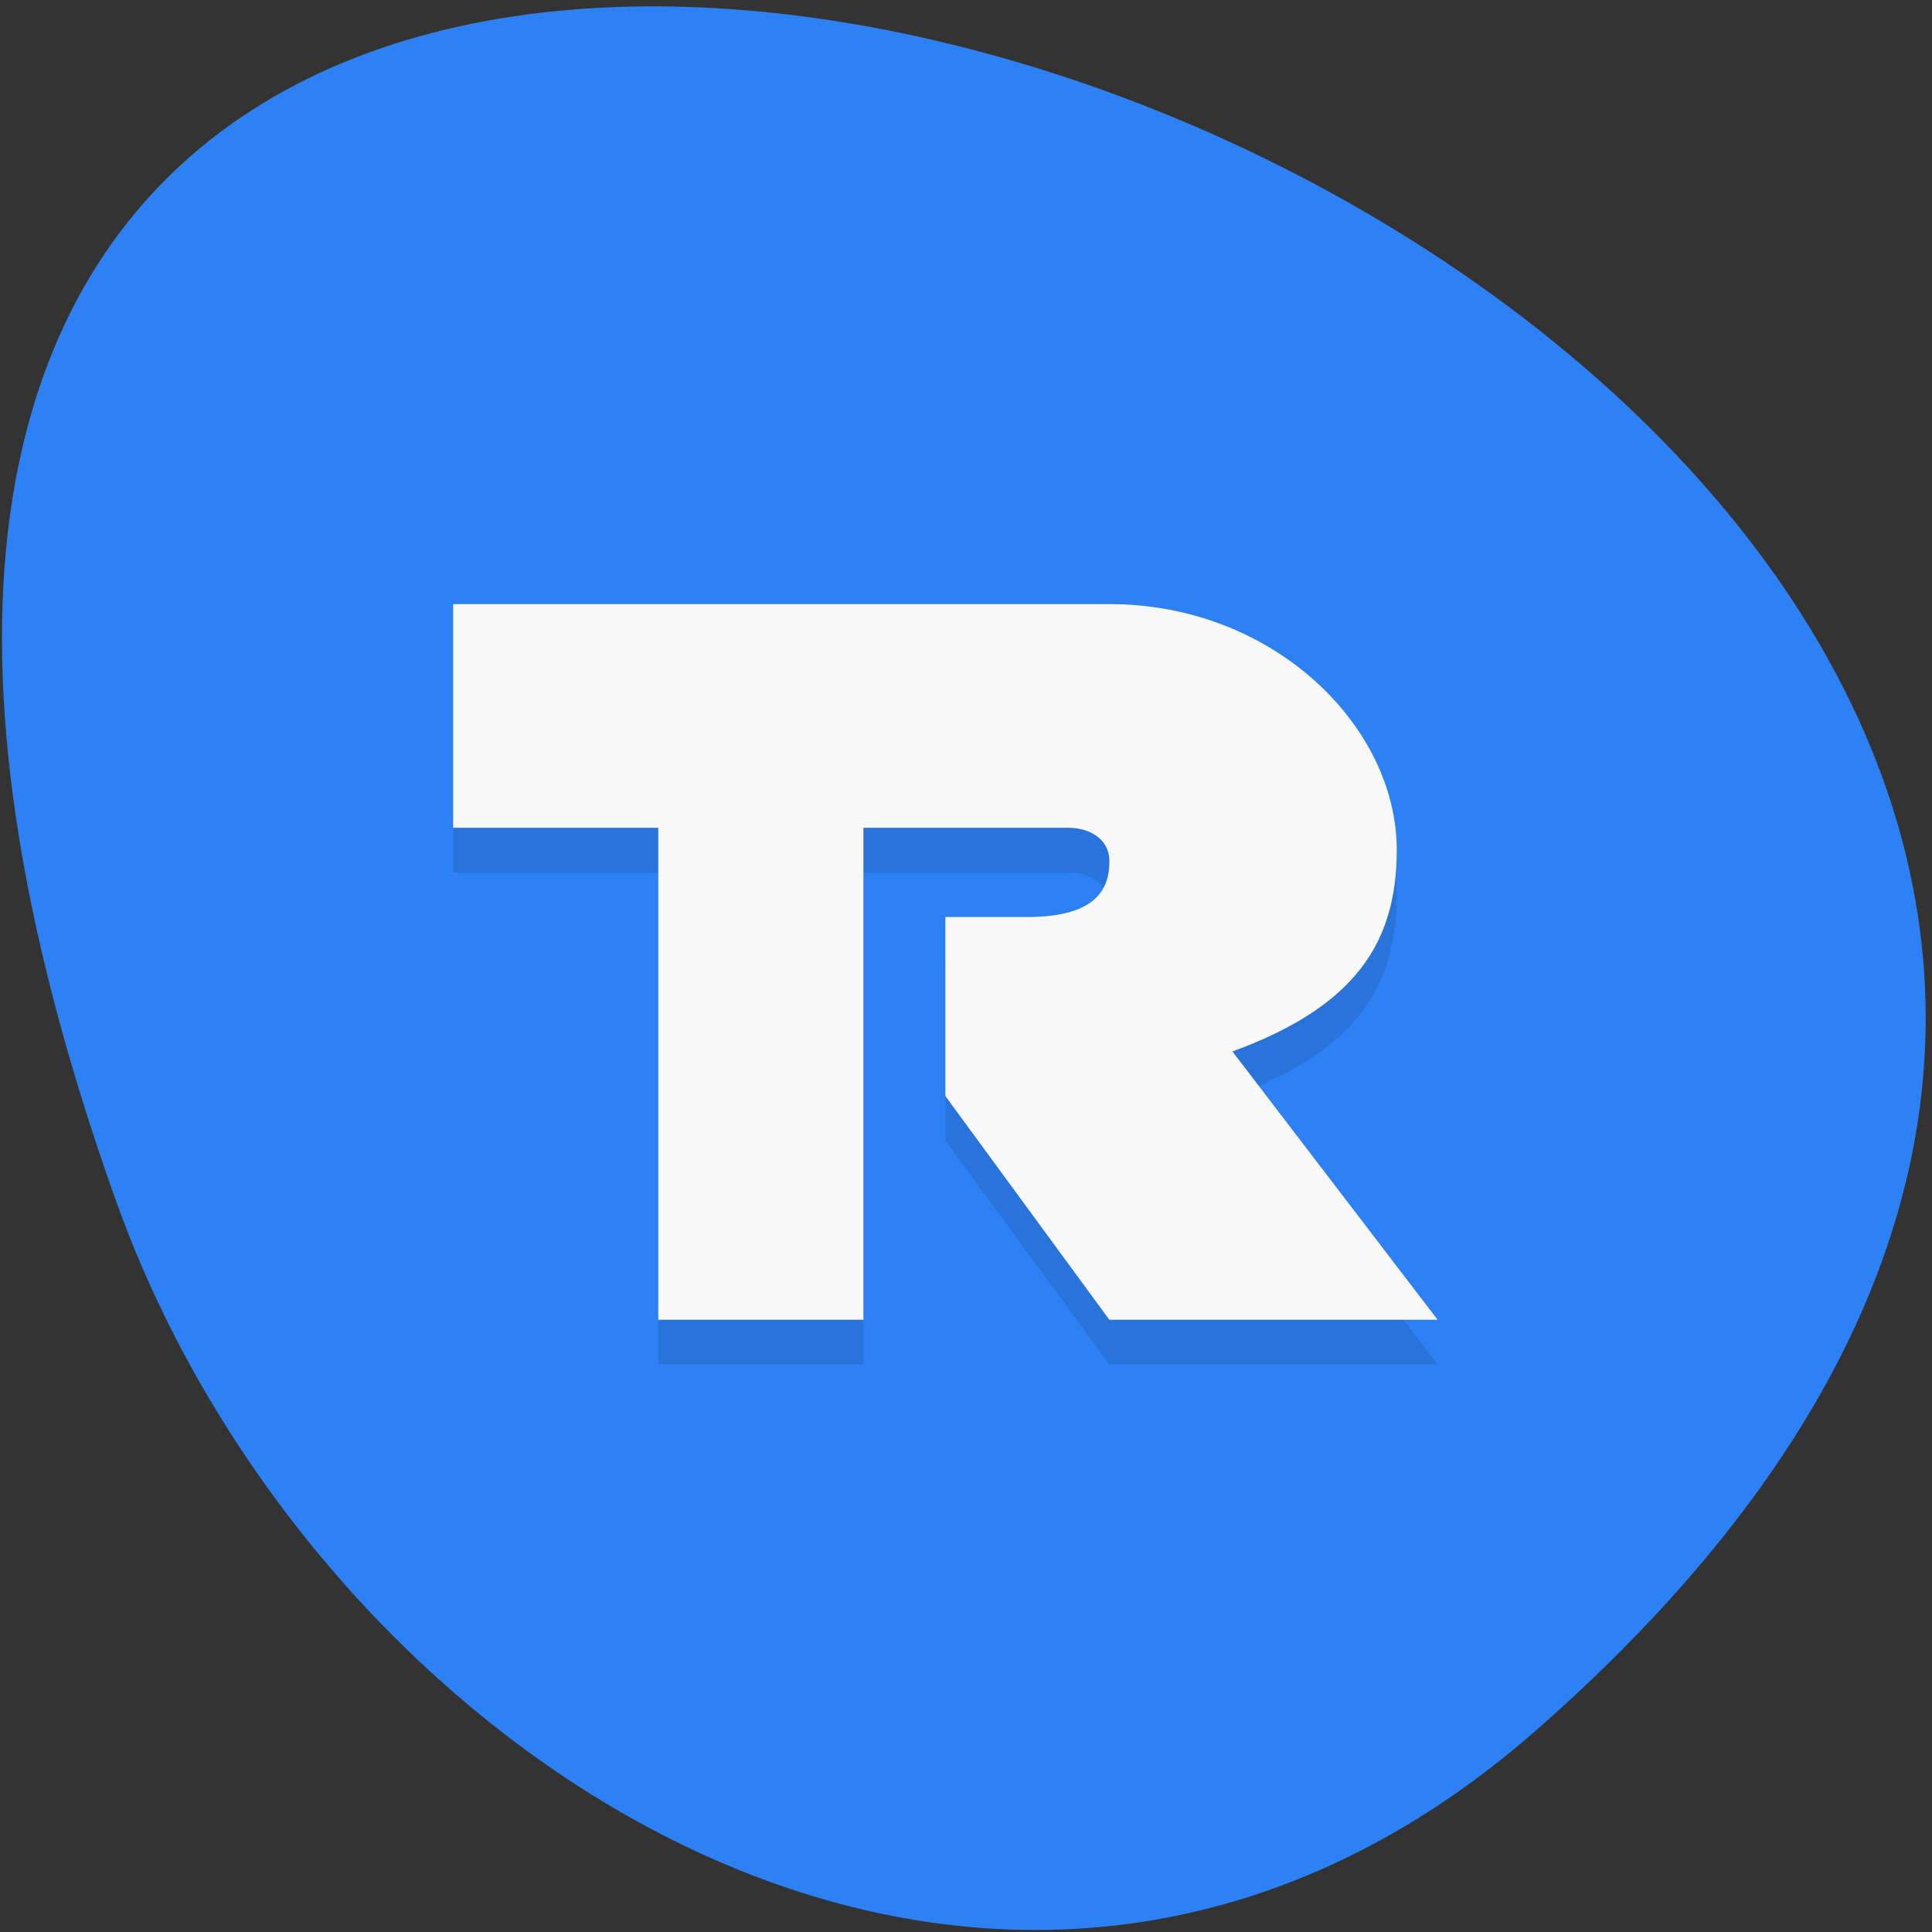 <svg xmlns="http://www.w3.org/2000/svg" viewBox="0 0 22 22"><rect x="0" y="0" width="22" height="22" fill="#333333" stroke="none"/><path d="m 17.488 19.707 c 18.05 -15.82 -25.367 -31.824 -16.17 -6.04 c 2.289 6.418 10.06 11.395 16.17 6.04" fill="#2d81f4"/><path d="m 5.16 7.387 v 2.547 h 2.336 v 5.602 h 2.336 v -5.602 h 2.336 c 0.234 0 0.465 0.129 0.465 0.383 c 0 0.281 -0.113 0.637 -0.934 0.637 h -0.934 v 2.035 l 1.867 2.547 h 3.738 l -2.336 -3.055 c 1.402 -0.508 1.871 -1.238 1.871 -2.293 c 0 -1.41 -1.402 -2.801 -3.273 -2.801" fill-opacity="0.102"/><path d="m 5.16 6.879 v 2.547 h 2.336 v 5.602 h 2.336 v -5.602 h 2.336 c 0.234 0 0.465 0.125 0.465 0.379 c 0 0.285 -0.113 0.637 -0.934 0.637 h -0.934 v 2.039 l 1.867 2.547 h 3.738 l -2.336 -3.055 c 1.402 -0.512 1.871 -1.242 1.871 -2.293 c 0 -1.41 -1.402 -2.801 -3.273 -2.801" fill="#f9f9f9"/></svg>